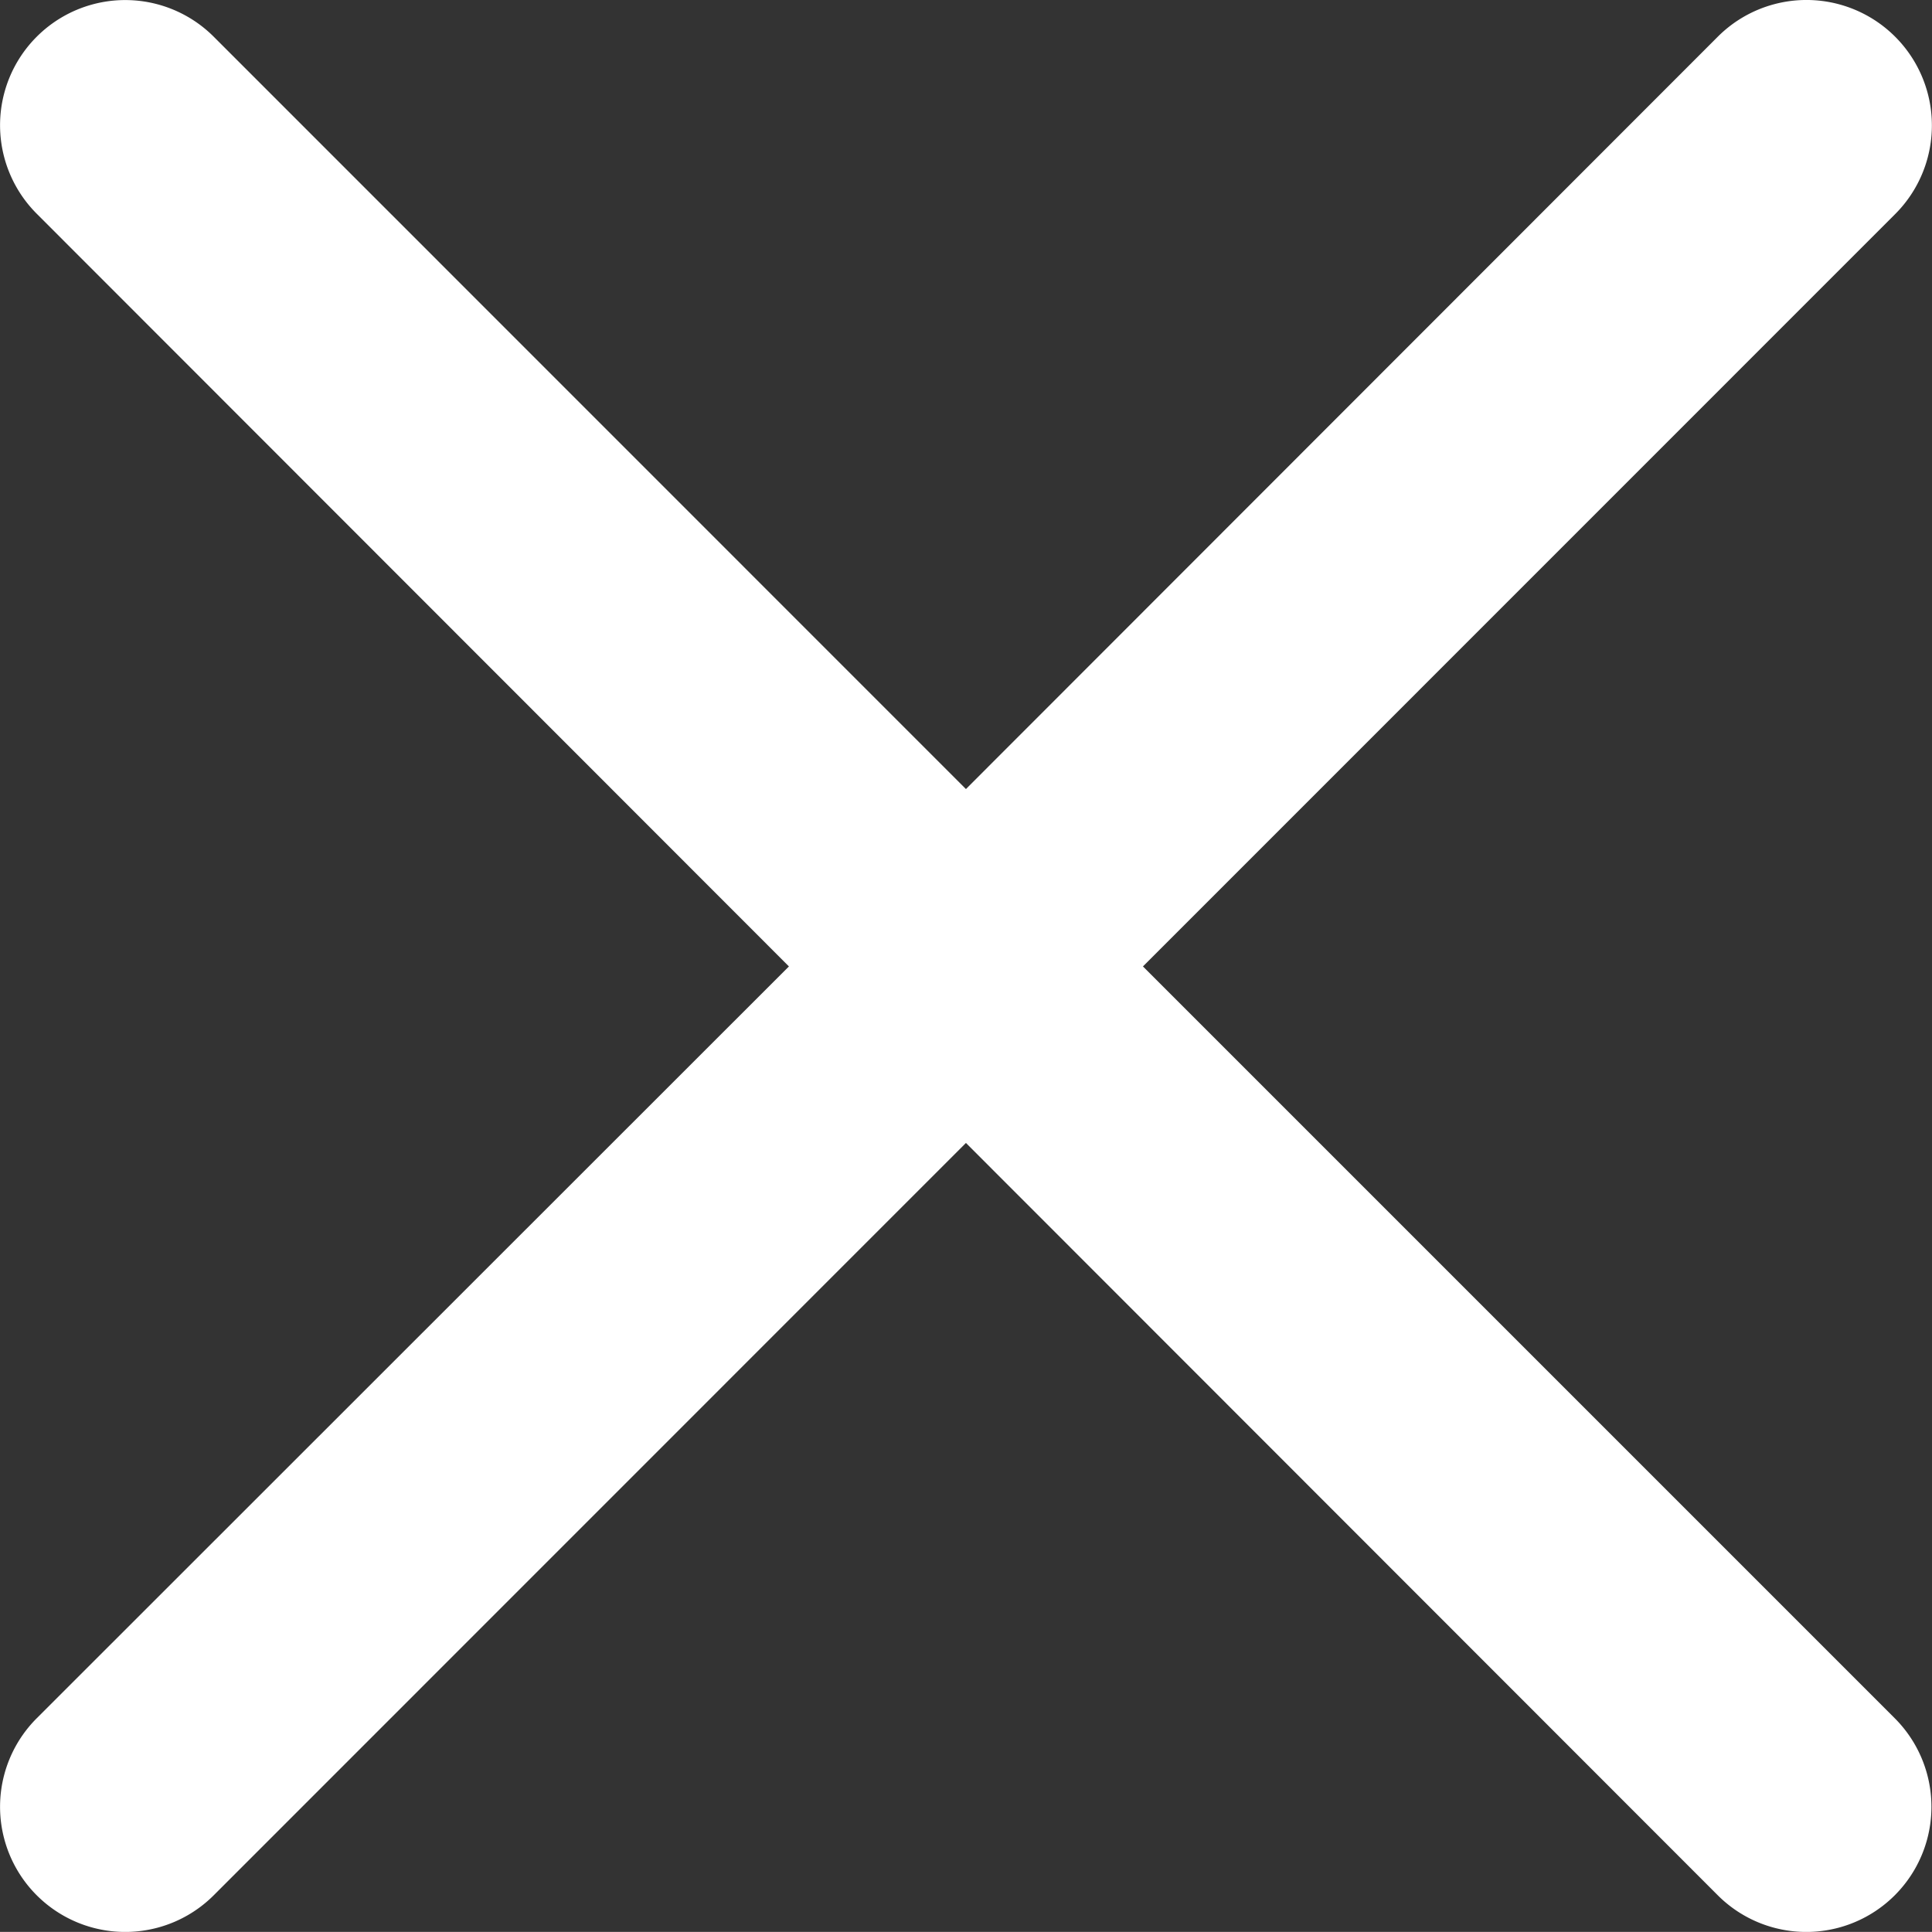 <svg xmlns="http://www.w3.org/2000/svg" width="15.521" height="15.52" viewBox="0 0 15.521 15.52">
  <rect x="0" y="0" width="15.521" height="15.52" fill="#333333" stroke="none"/>
  <path id="close" d="M9.182,7.9l6.043-6.044A1.005,1.005,0,0,0,13.8.431L7.76,6.475,1.717.431A1.005,1.005,0,0,0,.295,1.853L6.338,7.9.295,13.94a1.005,1.005,0,1,0,1.422,1.422L7.76,9.318,13.8,15.362a1.005,1.005,0,1,0,1.422-1.422Zm0,0" transform="translate(0 -0.136)" fill="#fff"/>
</svg>
